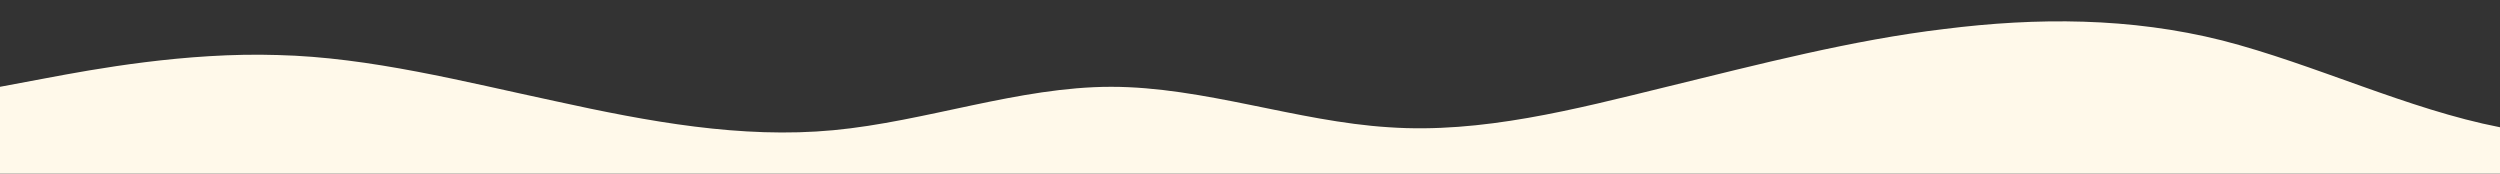 <?xml version="1.0" standalone="no"?>
<svg xmlns:xlink="http://www.w3.org/1999/xlink" id="wave" style="transform:rotate(180deg); transition: 0.3s" viewBox="0 0 1440 100" version="1.1" xmlns="http://www.w3.org/2000/svg"><rect x="0" y="0" width="1440" height="100" fill="#333333" stroke="none"/><defs><linearGradient id="sw-gradient-0" x1="0" x2="0" y1="1" y2="0"><stop stop-color="rgba(255, 249, 234, 1)" offset="0%"/><stop stop-color="rgba(255, 249, 234, 1)" offset="100%"/></linearGradient></defs><path style="transform:translate(0, 0px); opacity:1" fill="url(#sw-gradient-0)" d="M0,50L26.7,45C53.3,40,107,30,160,31.7C213.3,33,267,47,320,58.3C373.3,70,427,80,480,75C533.3,70,587,50,640,50C693.3,50,747,70,800,73.3C853.3,77,907,63,960,50C1013.3,37,1067,23,1120,16.7C1173.3,10,1227,10,1280,23.3C1333.3,37,1387,63,1440,73.3C1493.3,83,1547,77,1600,65C1653.3,53,1707,37,1760,35C1813.3,33,1867,47,1920,56.7C1973.3,67,2027,73,2080,70C2133.3,67,2187,53,2240,45C2293.3,37,2347,33,2400,31.7C2453.3,30,2507,30,2560,33.3C2613.3,37,2667,43,2720,40C2773.3,37,2827,23,2880,26.7C2933.3,30,2987,50,3040,55C3093.3,60,3147,50,3200,40C3253.3,30,3307,20,3360,16.7C3413.3,13,3467,17,3520,23.3C3573.3,30,3627,40,3680,41.7C3733.3,43,3787,37,3813,33.3L3840,30L3840,100L3813.3,100C3786.7,100,3733,100,3680,100C3626.7,100,3573,100,3520,100C3466.7,100,3413,100,3360,100C3306.7,100,3253,100,3200,100C3146.7,100,3093,100,3040,100C2986.7,100,2933,100,2880,100C2826.7,100,2773,100,2720,100C2666.7,100,2613,100,2560,100C2506.7,100,2453,100,2400,100C2346.7,100,2293,100,2240,100C2186.7,100,2133,100,2080,100C2026.7,100,1973,100,1920,100C1866.7,100,1813,100,1760,100C1706.7,100,1653,100,1600,100C1546.7,100,1493,100,1440,100C1386.7,100,1333,100,1280,100C1226.7,100,1173,100,1120,100C1066.7,100,1013,100,960,100C906.7,100,853,100,800,100C746.7,100,693,100,640,100C586.7,100,533,100,480,100C426.7,100,373,100,320,100C266.7,100,213,100,160,100C106.7,100,53,100,27,100L0,100Z"/></svg>